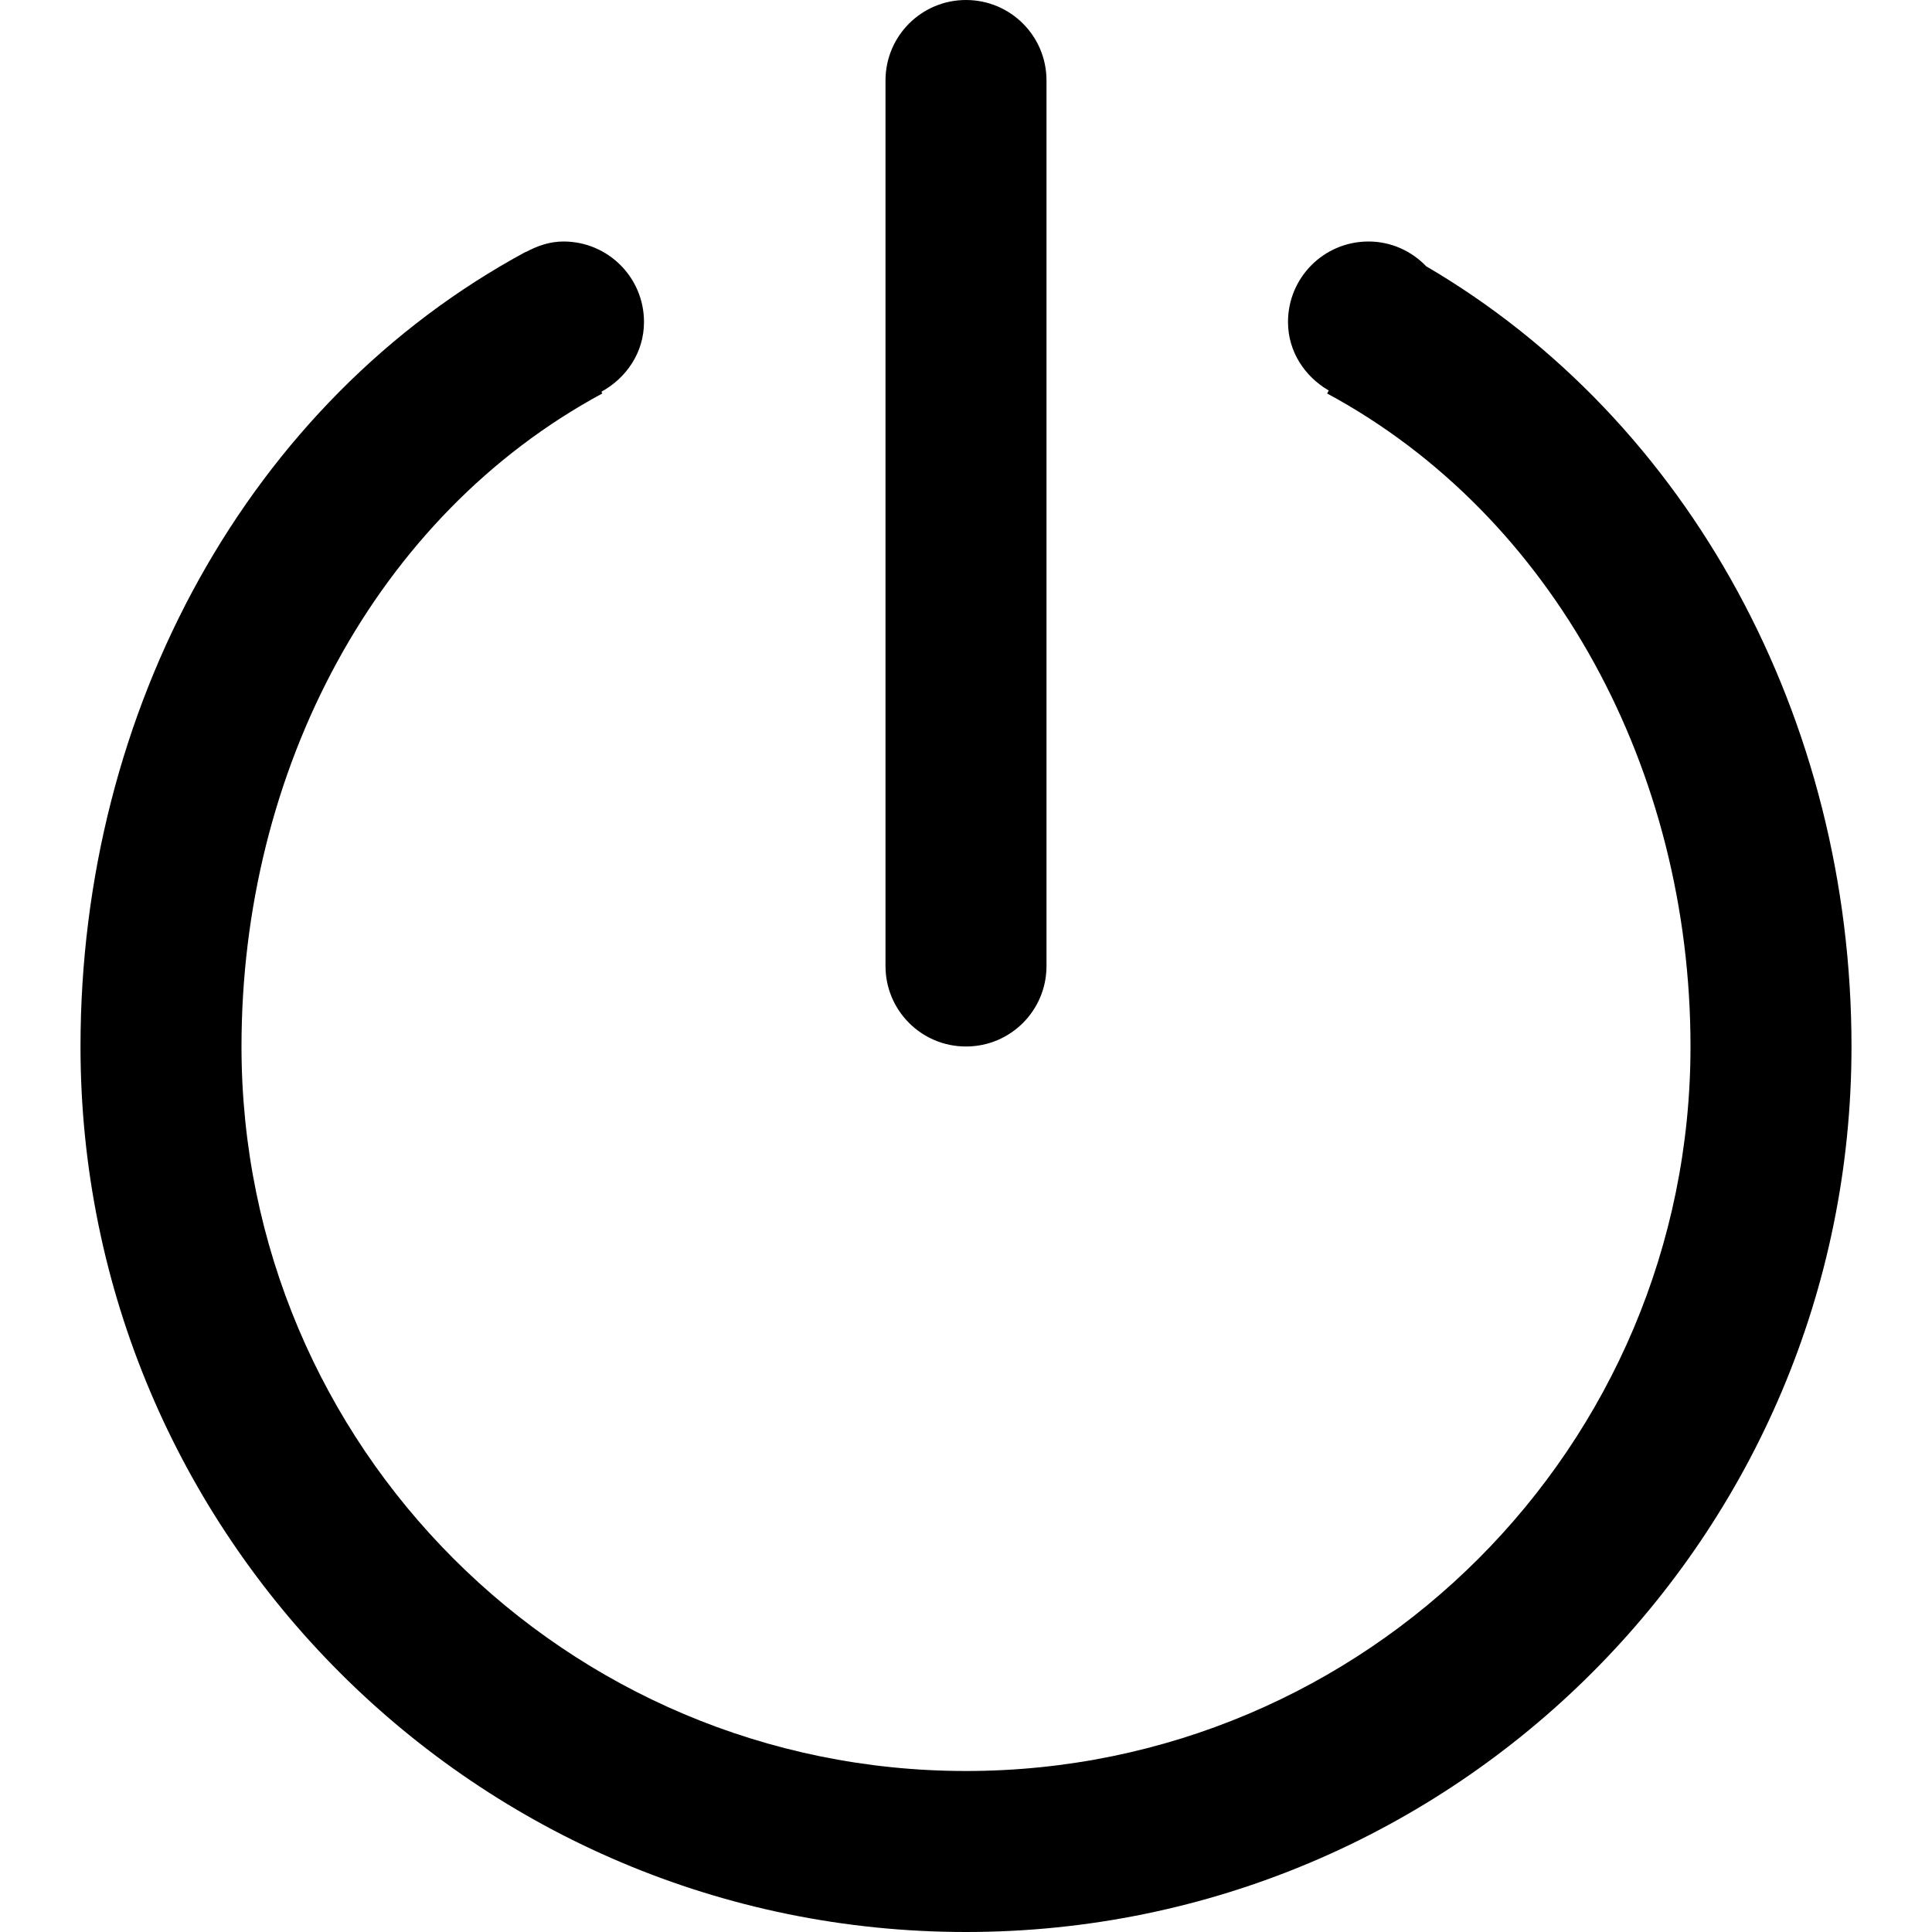 <svg viewBox="0 0 24 24" fill="currentColor"><path d="M12 13c.553 0 1-.447 1-1V1c0-.553-.447-1-1-1s-1 .447-1 1v11c0 .553.447 1 1 1zm5.717-9.692C17.535 3.119 17.282 3 17 3c-.553 0-1 .447-1 1 0 .368.209.678.506.851l-.02.037C19.304 6.408 21 9.574 21 13c0 4.971-4.029 9-9 9s-9-4.029-9-9c0-3.426 1.665-6.592 4.482-8.112l-.011-.022C7.781 4.696 8 4.379 8 4c0-.553-.447-1-1-1-.171 0-.323.054-.464.129l-.002-.002C3.091 4.985 1 8.813 1 13c0 6.075 4.925 11 11 11s11-4.925 11-11c0-4.067-2.013-7.778-5.283-9.692z"/></svg>